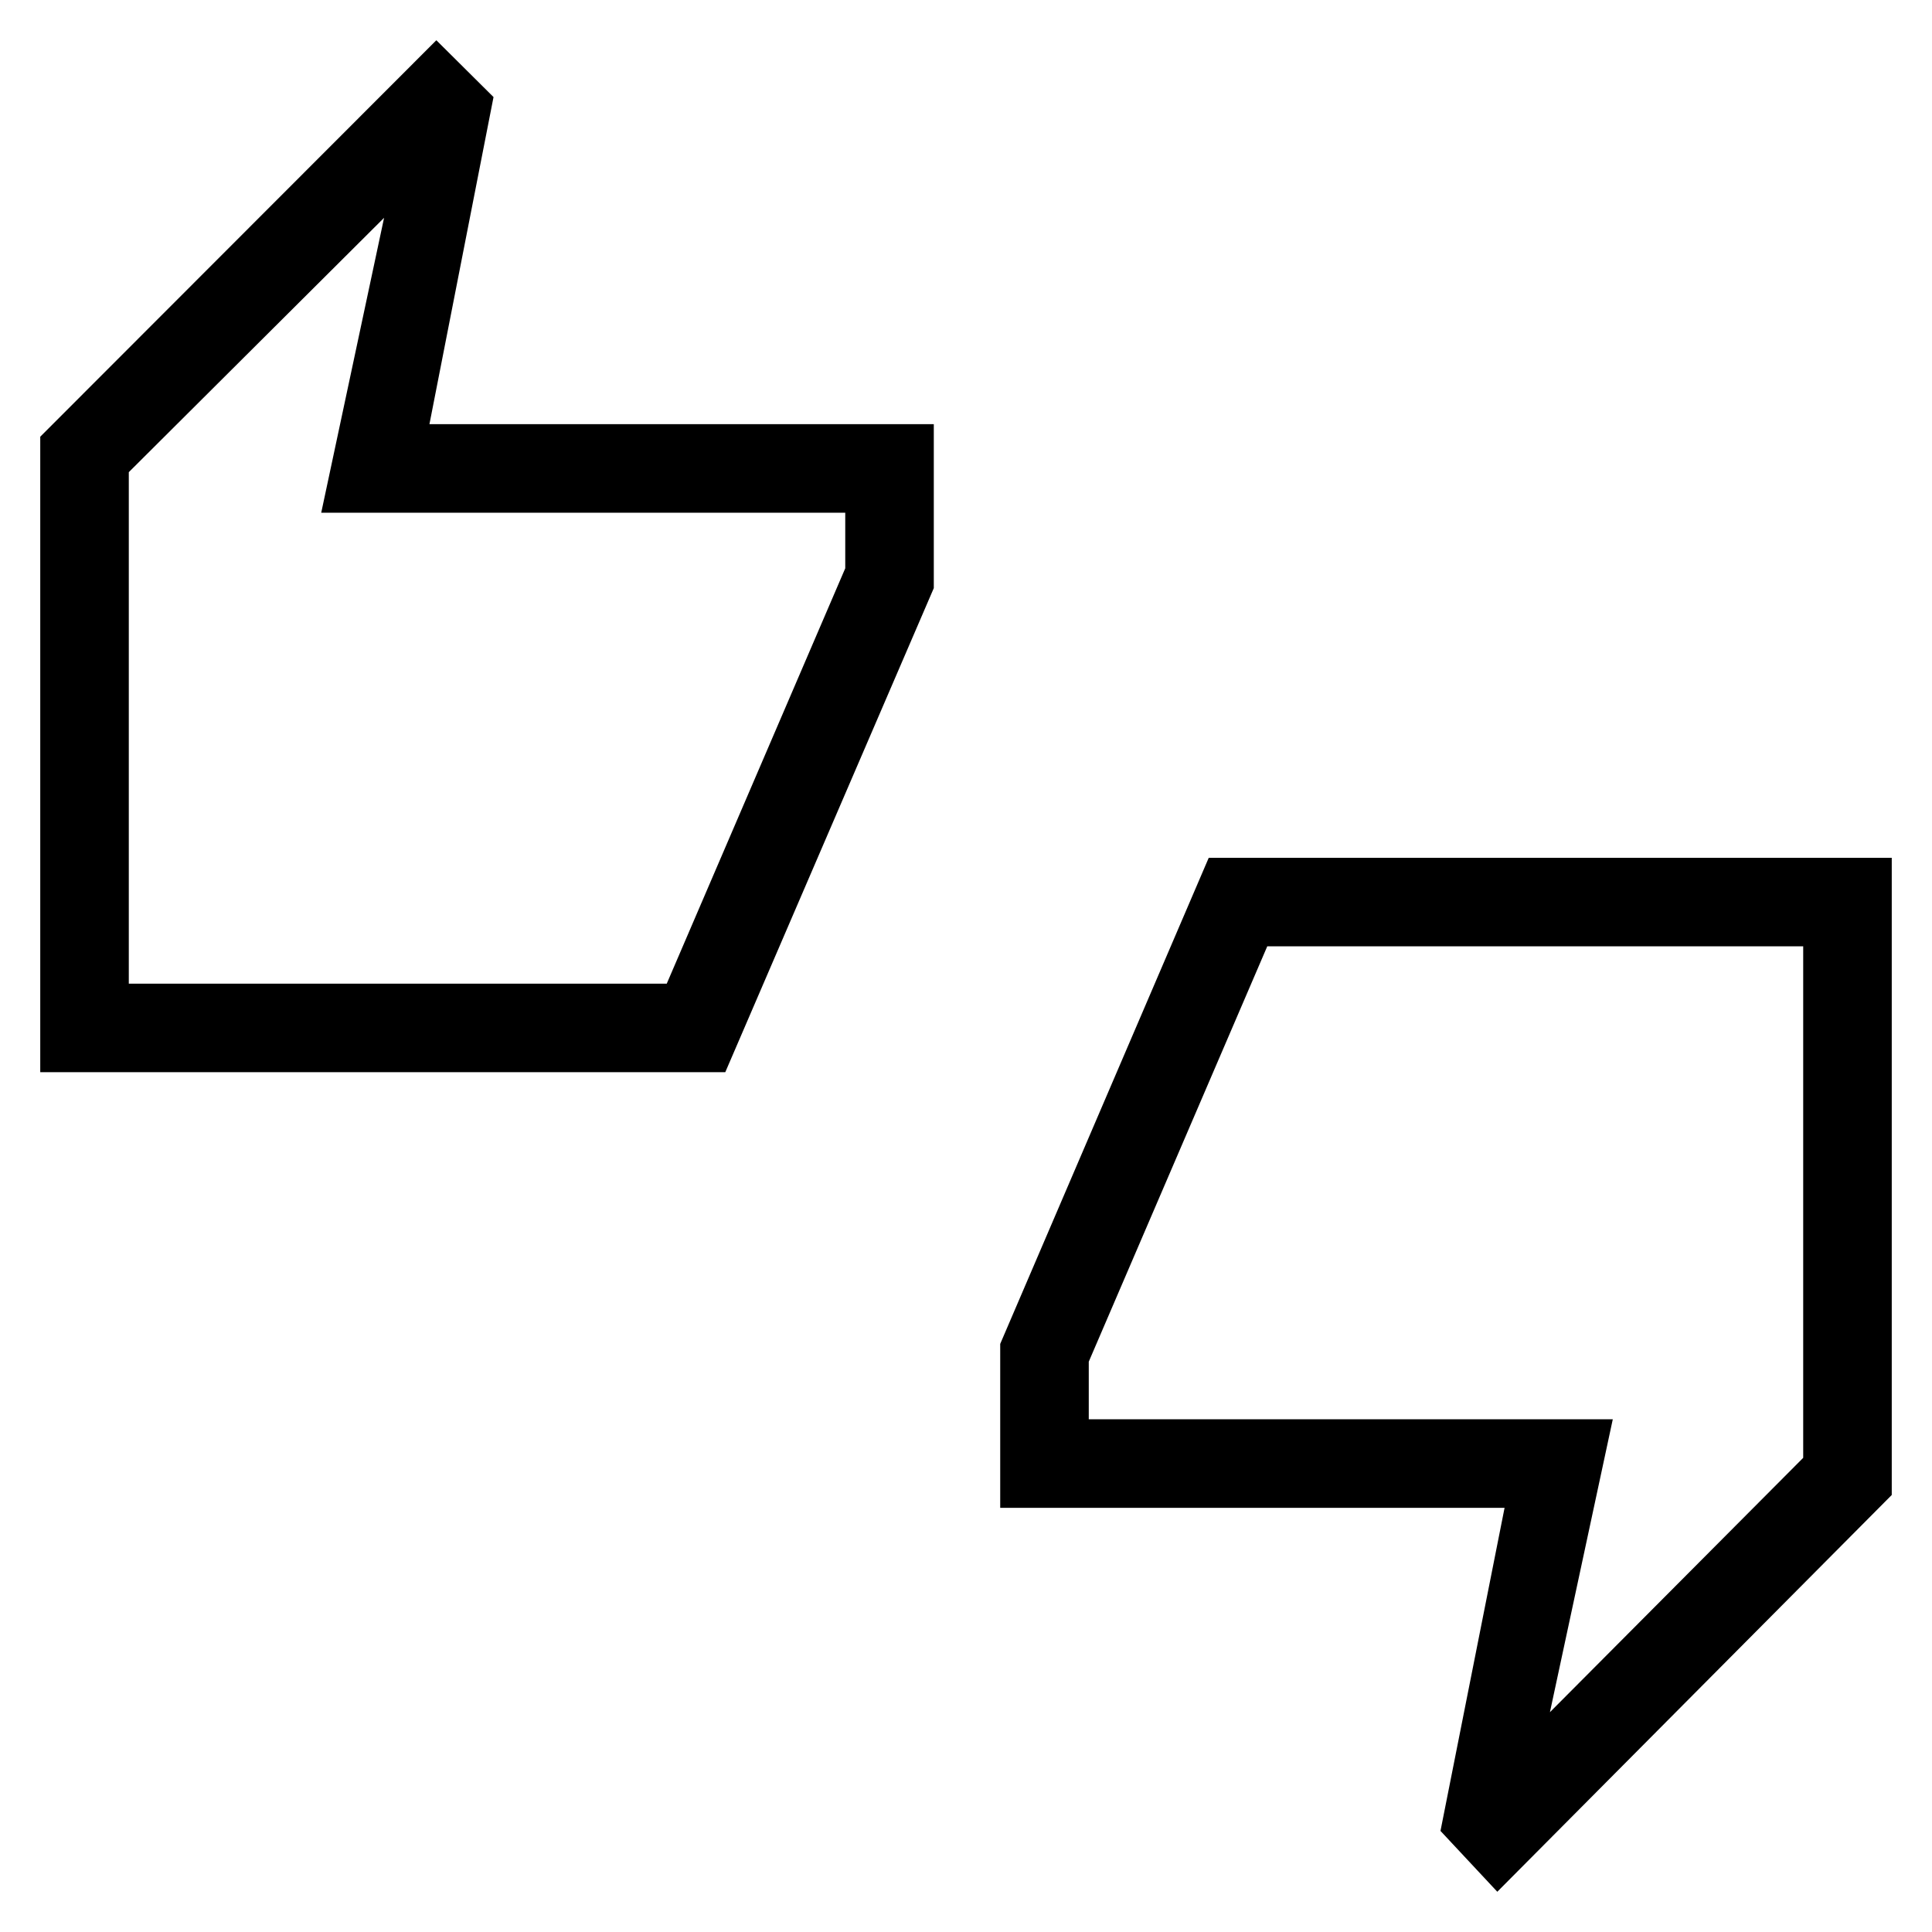 <svg xmlns="http://www.w3.org/2000/svg" height="20" viewBox="0 -960 960 960" width="20"><path d="M20-427.231V-743l196.815-197 28.416 28.231-31.846 162.538H464v81.462L360.385-427.231H20Zm44-44h267.308L420-677.615v-27.616H159.615l31.231-146.538L64-725.385v254.154ZM744-20l-28.231-30.23 31.846-160.539H497v-81.462l103.615-241.538H940v316.612L744-20Zm26.154-89.231L896-235.615v-254.154H629.692L541-283.385v28.616h260.385l-31.231 145.538ZM64-471.231v-254.154 254.154Zm832 235.616v-254.154 254.154Z"/></svg>